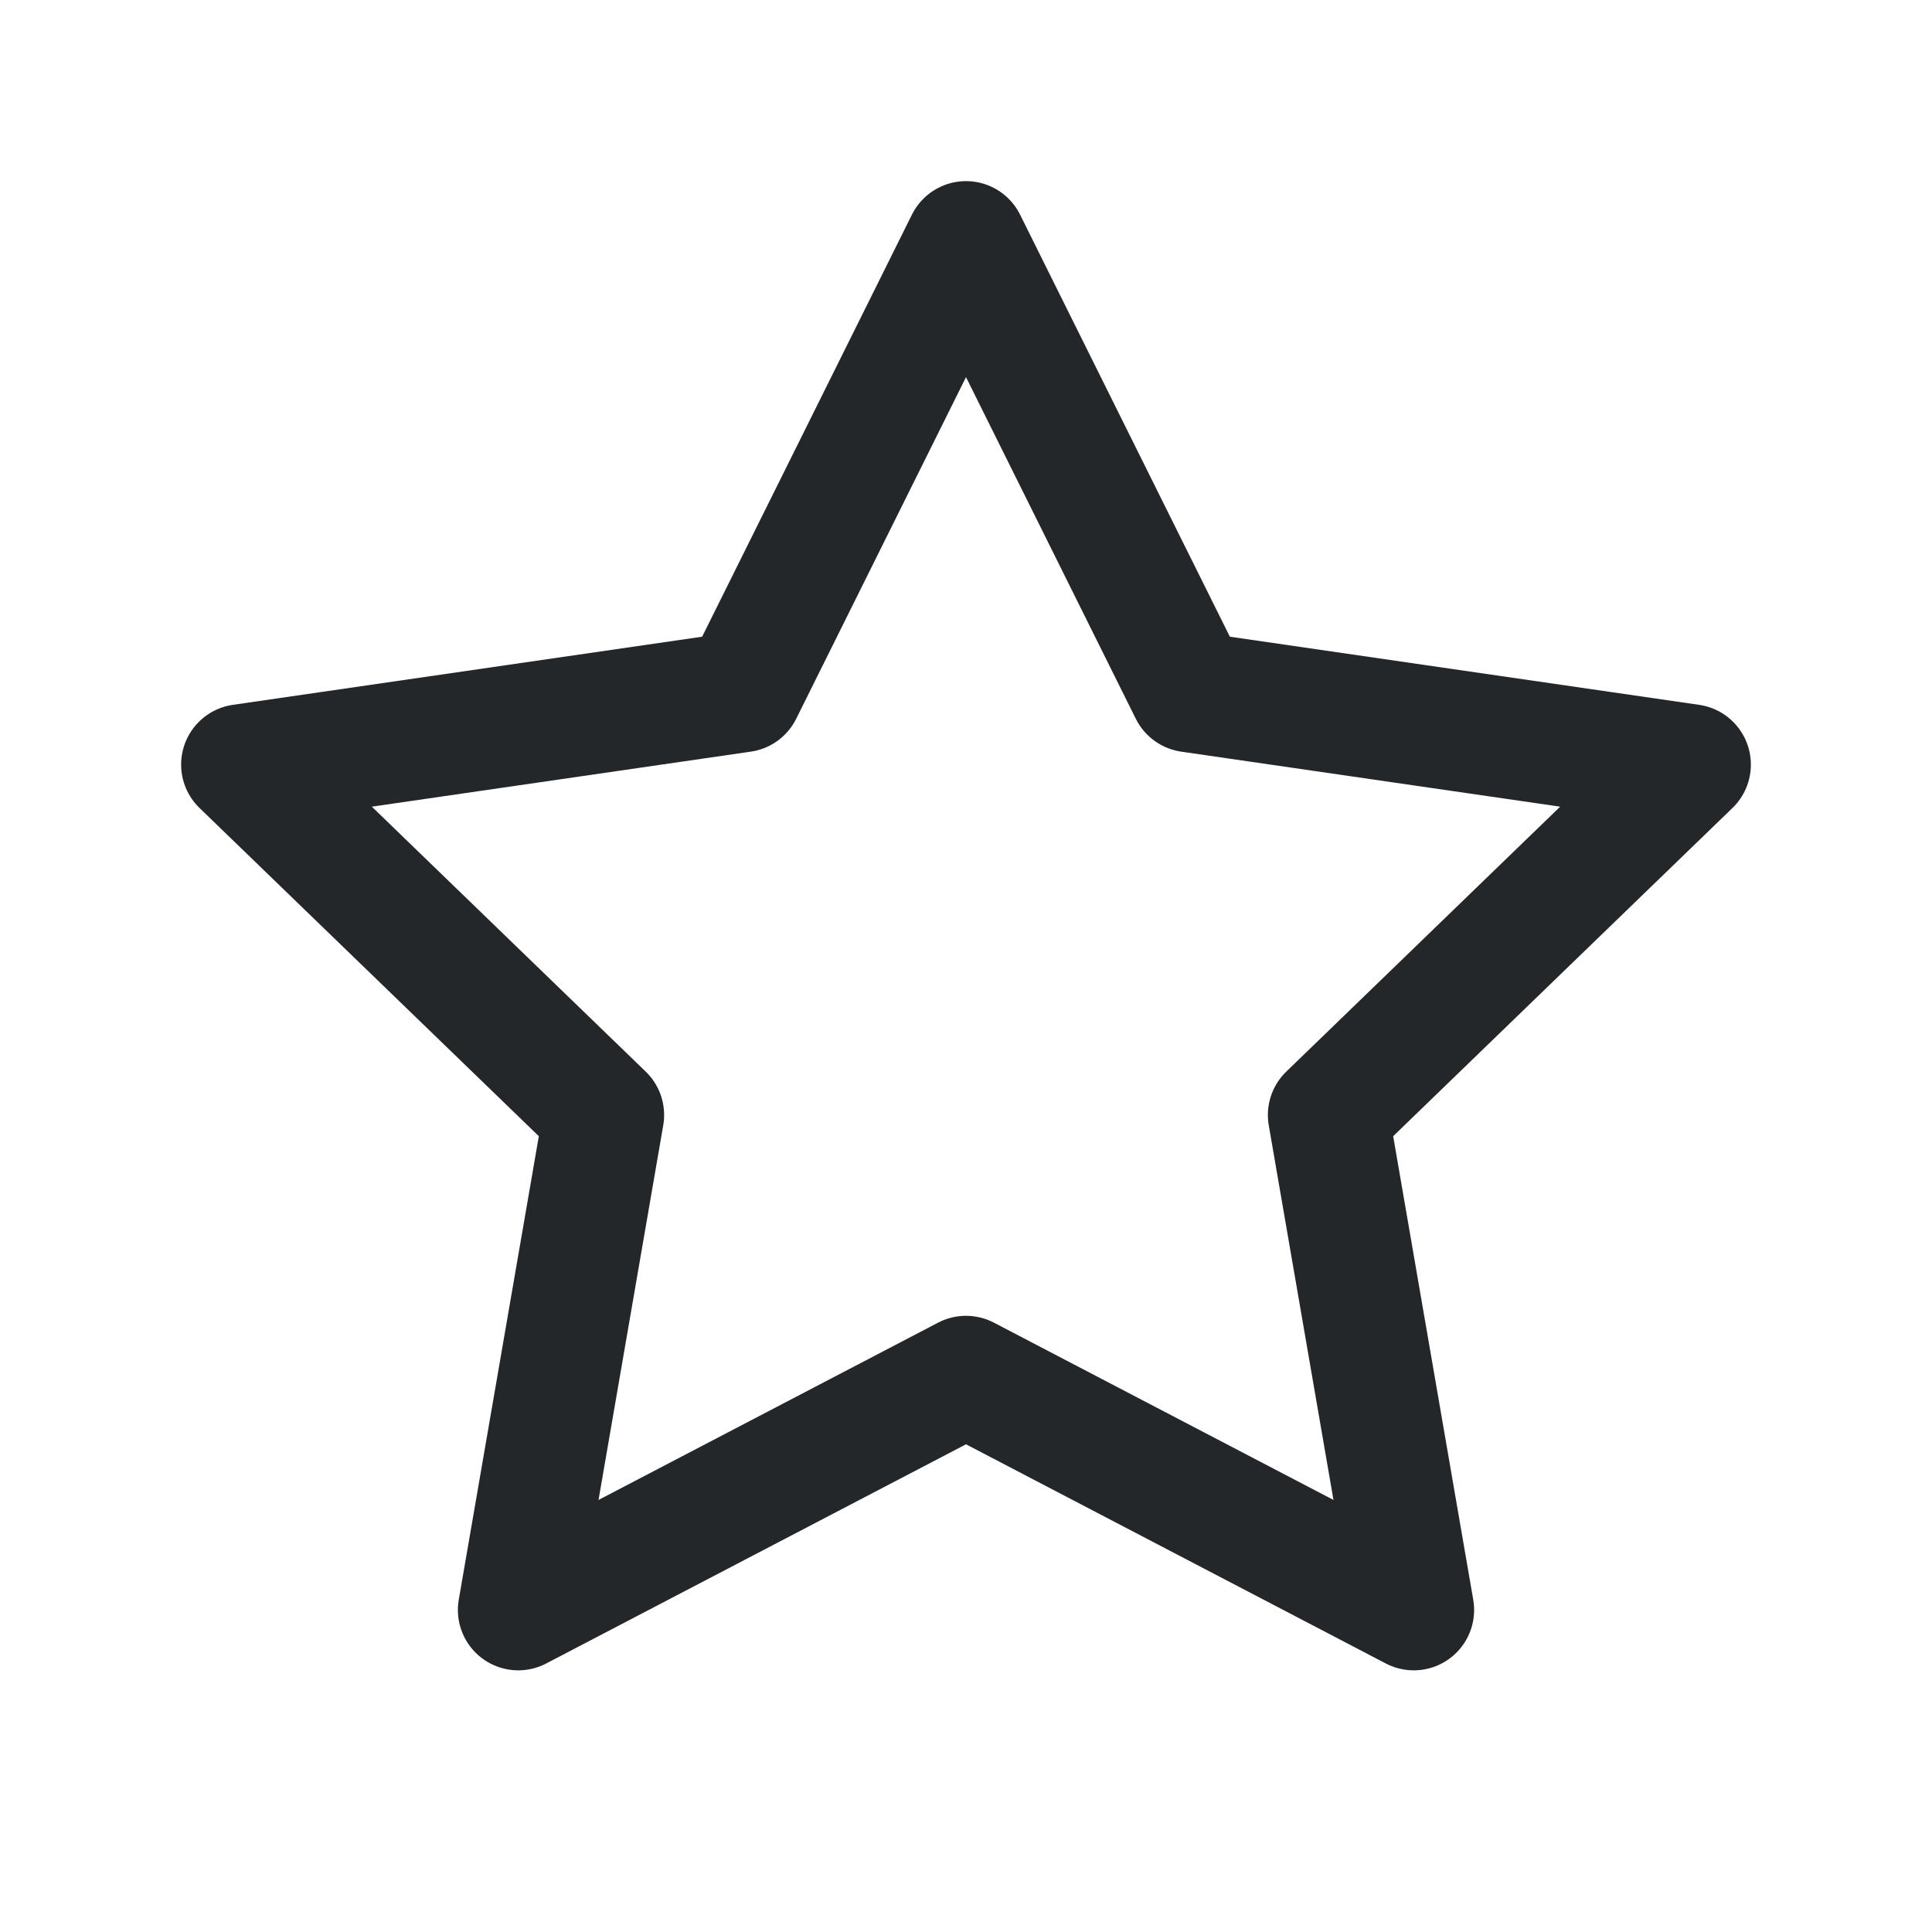 <svg width="16" height="16" viewBox="0 0 16 16" fill="none" xmlns="http://www.w3.org/2000/svg">
<path d="M8 2L9.854 5.73L14 6.332L11 9.234L11.708 13.333L8 11.397L4.292 13.333L5 9.234L2 6.332L6.146 5.73L8 2Z" stroke="#242729" stroke-linecap="round" stroke-linejoin="round"/>
</svg>
